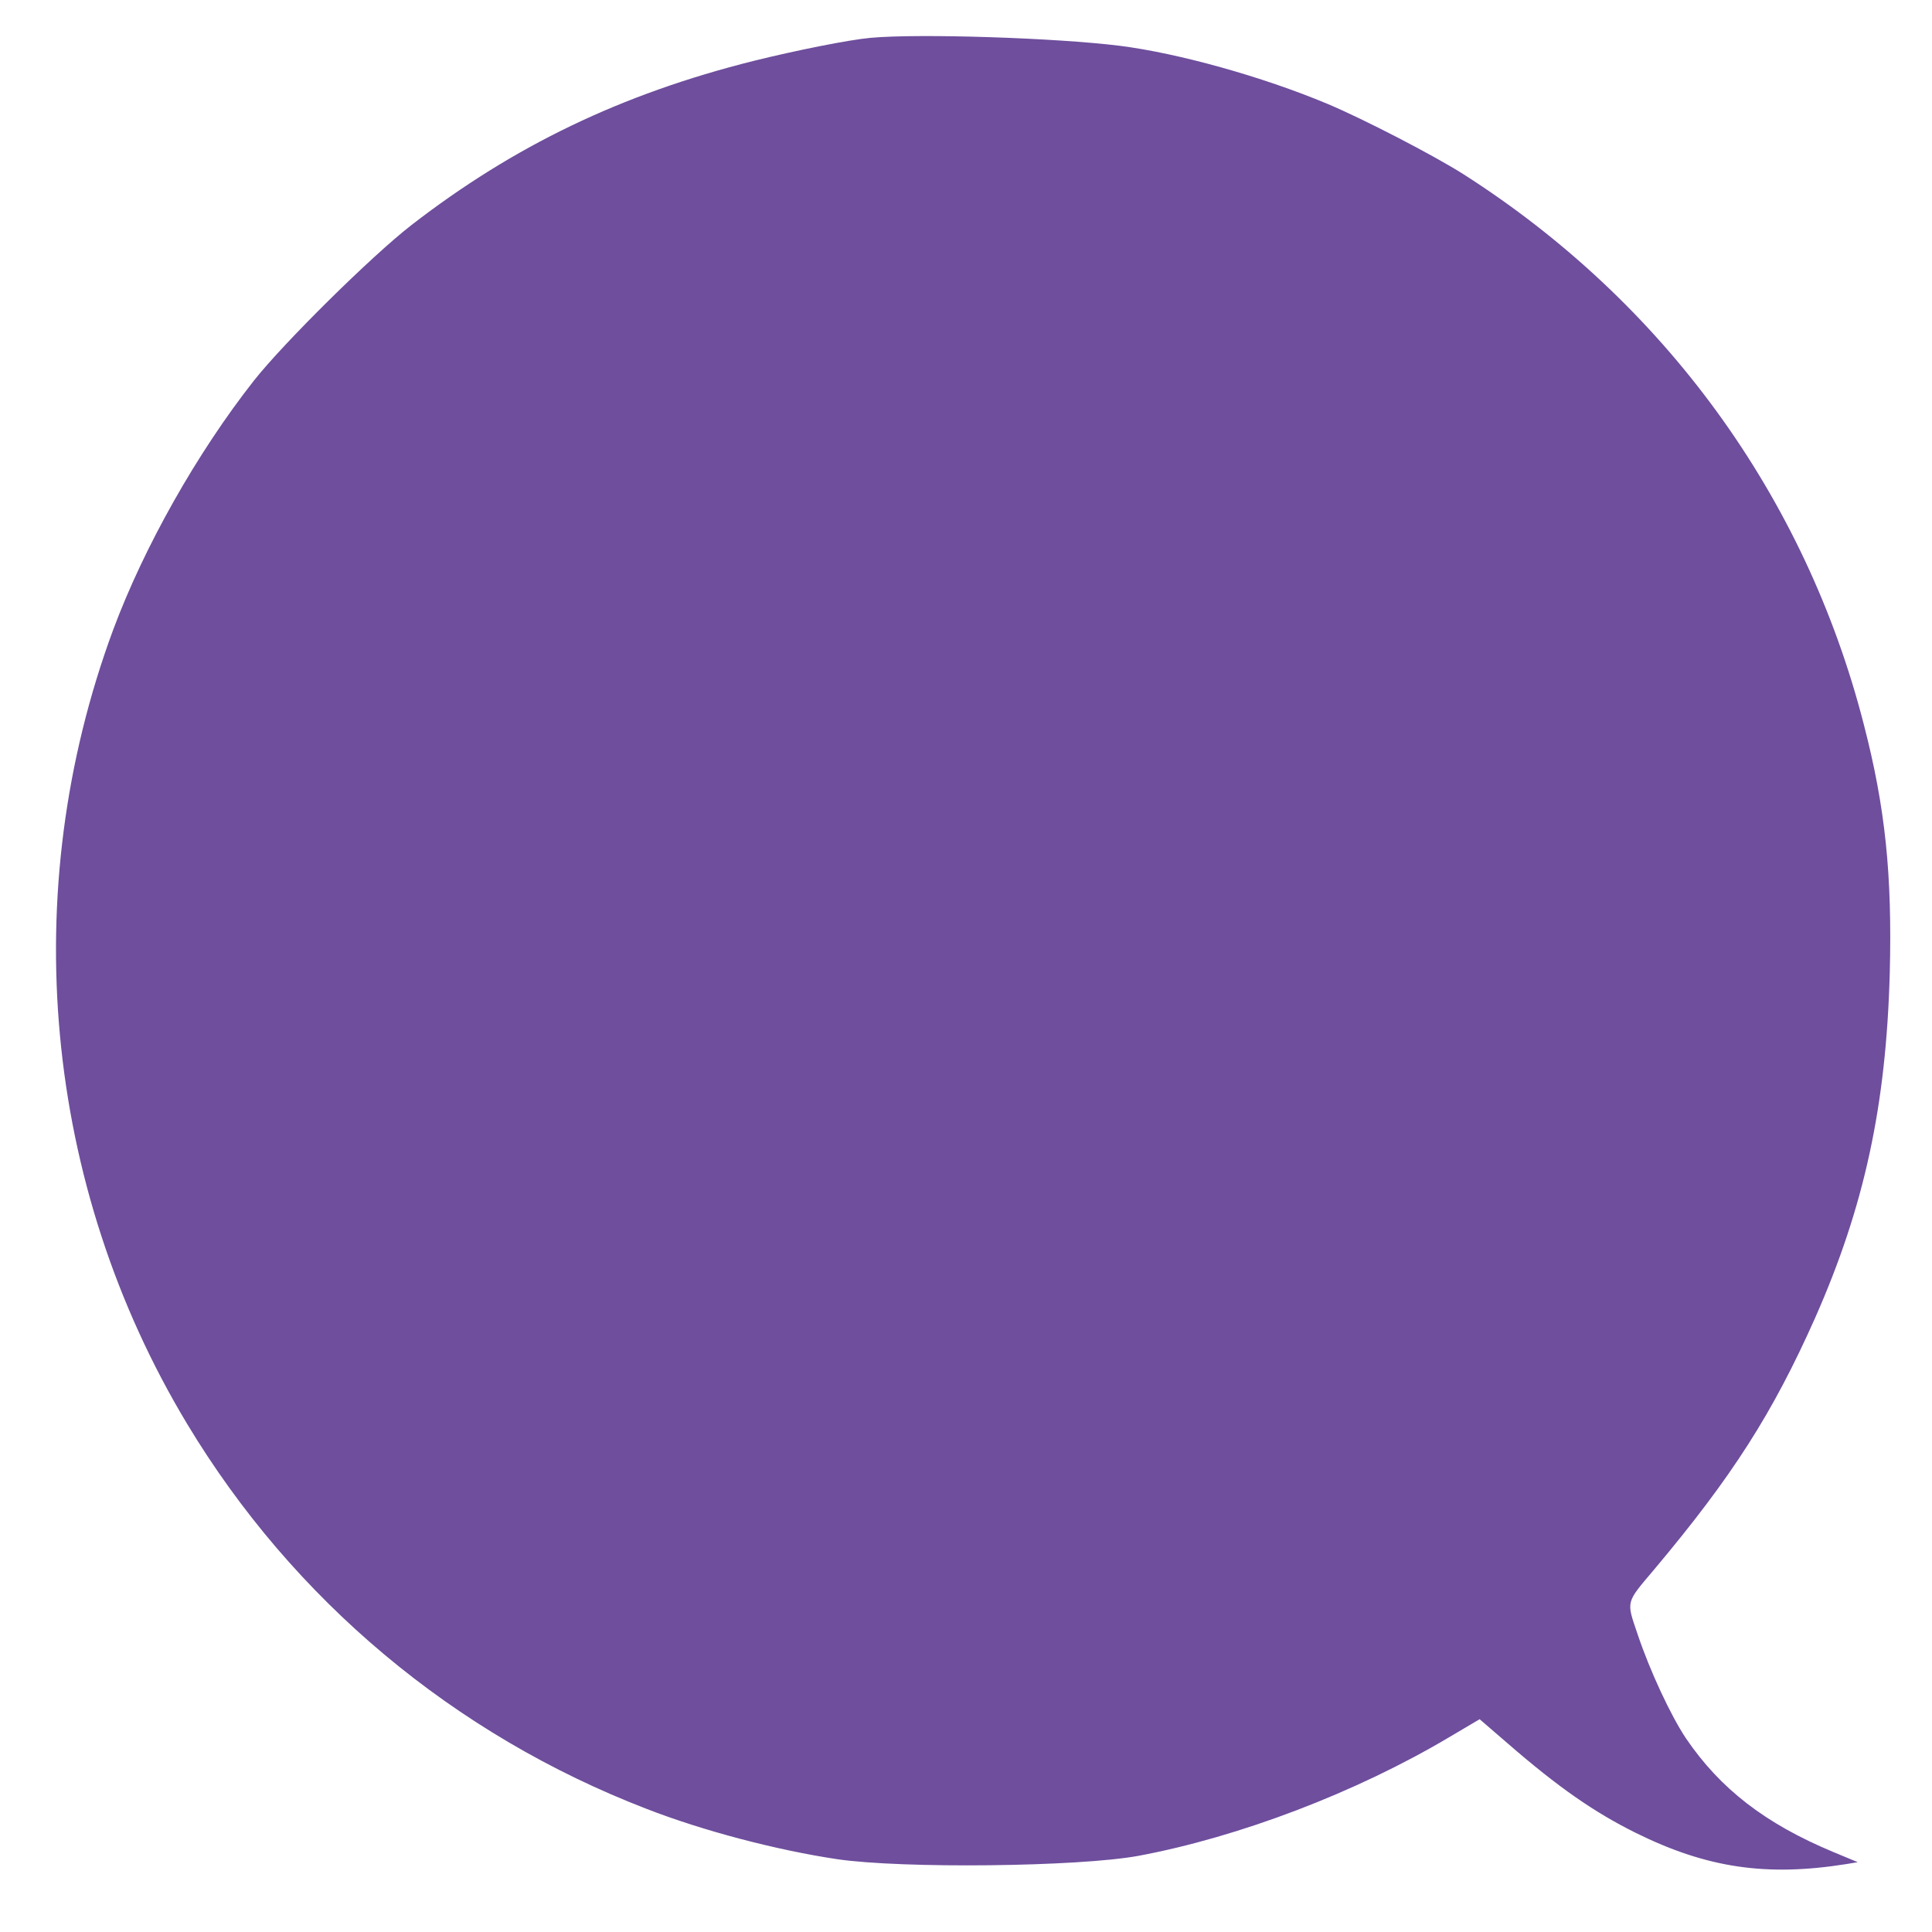 <?xml version="1.0" standalone="no"?>
<!DOCTYPE svg PUBLIC "-//W3C//DTD SVG 20010904//EN"
 "http://www.w3.org/TR/2001/REC-SVG-20010904/DTD/svg10.dtd">
<svg version="1.0" xmlns="http://www.w3.org/2000/svg"
 width="700pt" height="700pt" viewBox="0 0 700 700"
 preserveAspectRatio="xMidYMid meet">

<g transform="translate(0,700) scale(0.1,-0.1)"
fill="#6E4E9D" stroke="none">
<path d="M3155 6863 c-79 -7 -273 -46 -426 -84 -478 -120 -867 -307 -1239
-595 -143 -111 -461 -425 -570 -563 -206 -262 -398 -602 -510 -903 -351 -949
-252 -2013 268 -2877 384 -638 967 -1126 1665 -1395 203 -79 469 -149 689
-182 236 -35 876 -28 1093 12 364 68 788 229 1126 430 l110 65 102 -88 c182
-158 313 -249 462 -323 258 -128 474 -160 764 -114 l42 7 -89 37 c-247 103
-409 229 -533 411 -55 82 -131 245 -175 376 -42 124 -45 113 59 236 284 338
430 567 584 913 178 403 257 768 270 1249 9 355 -16 599 -94 900 -212 827
-724 1530 -1451 1994 -109 69 -360 199 -493 255 -237 99 -539 183 -751 210
-233 29 -728 45 -903 29z"/>
</g>
</svg>
